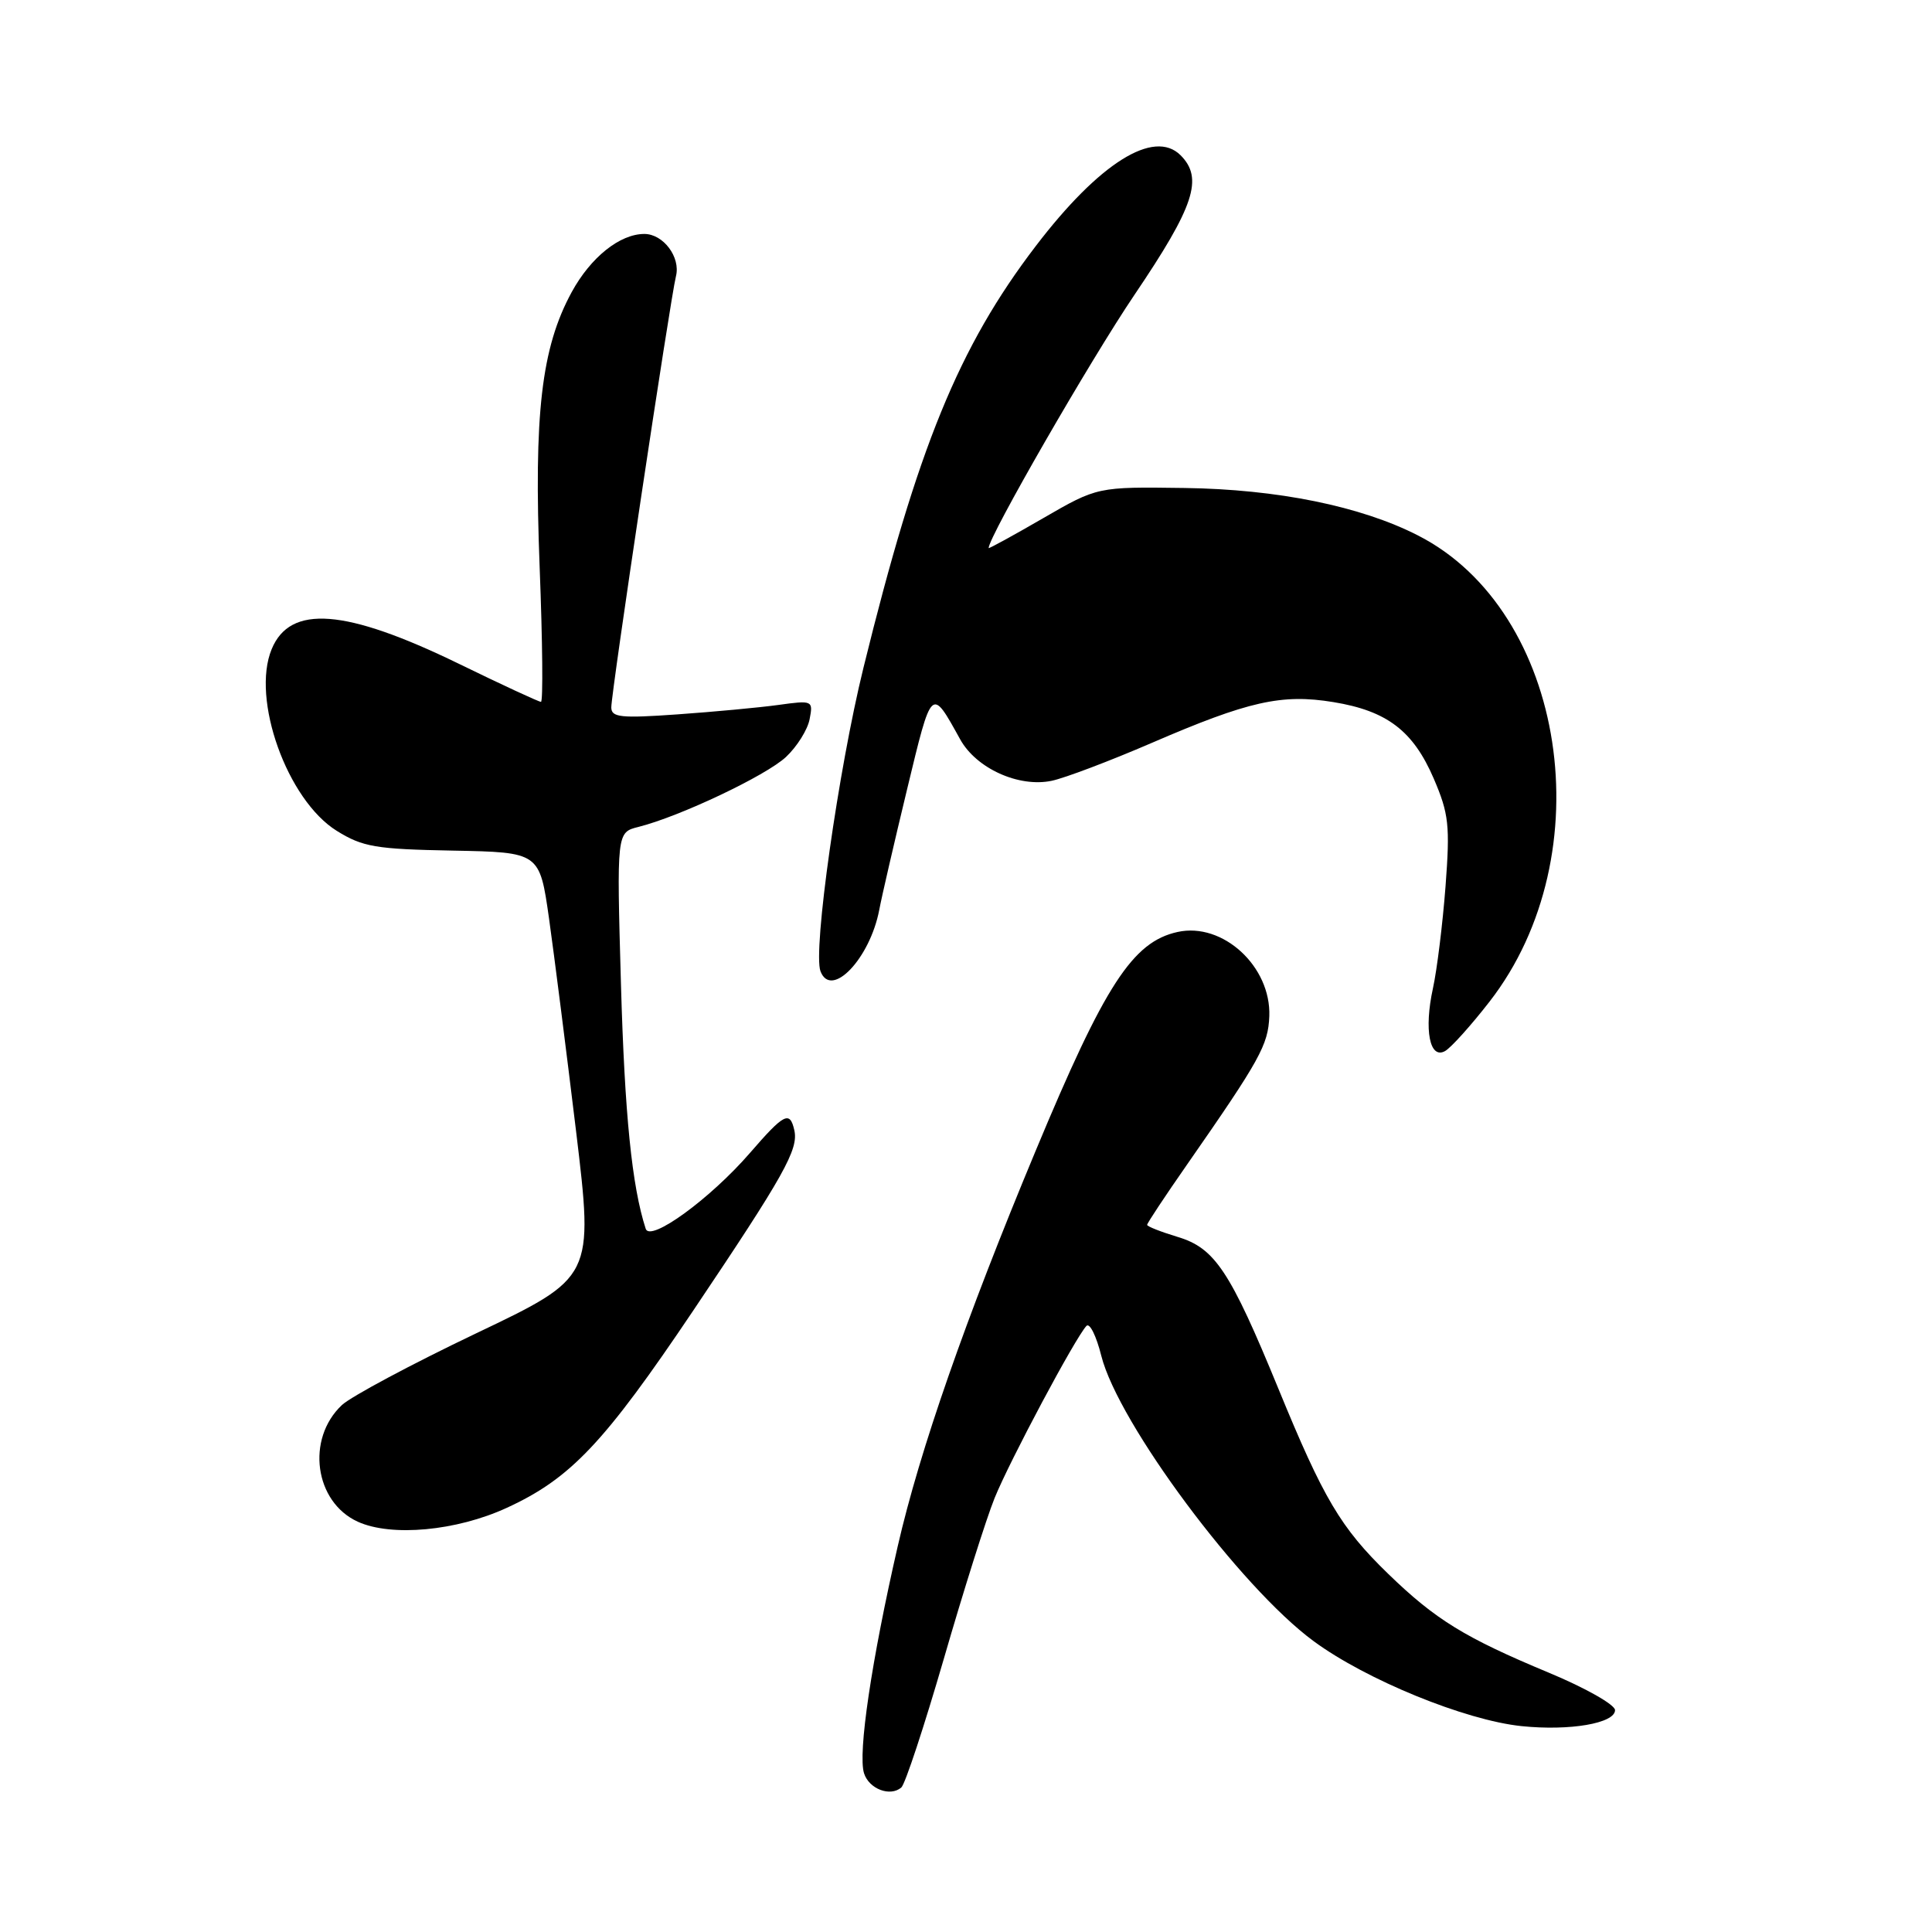 <?xml version="1.0" encoding="UTF-8" standalone="no"?>
<!DOCTYPE svg PUBLIC "-//W3C//DTD SVG 1.1//EN" "http://www.w3.org/Graphics/SVG/1.1/DTD/svg11.dtd" >
<svg xmlns="http://www.w3.org/2000/svg" xmlns:xlink="http://www.w3.org/1999/xlink" version="1.1" viewBox="0 0 256 256">
 <g >
 <path fill="currentColor"
d=" M 125.07 219.77 C 127.66 210.82 130.68 201.25 131.79 198.50 C 133.79 193.56 142.48 177.26 143.96 175.69 C 144.39 175.24 145.27 177.02 145.93 179.66 C 148.18 188.58 164.35 210.32 174.06 217.46 C 181.01 222.58 194.15 227.95 201.61 228.72 C 208.00 229.38 214.00 228.35 214.00 226.60 C 214.00 225.88 210.06 223.65 205.25 221.65 C 194.08 217.00 190.20 214.61 183.93 208.53 C 177.65 202.44 175.37 198.59 169.39 184.00 C 162.98 168.39 160.98 165.37 156.02 163.89 C 153.81 163.22 152.00 162.51 152.00 162.30 C 152.00 162.08 154.36 158.52 157.25 154.37 C 166.98 140.39 168.04 138.47 168.19 134.65 C 168.43 128.06 162.03 122.17 156.04 123.49 C 150.08 124.80 146.40 130.46 137.22 152.51 C 127.92 174.82 121.87 192.16 118.95 204.90 C 115.49 219.98 113.65 232.34 114.49 234.97 C 115.15 237.05 117.96 238.12 119.43 236.85 C 119.94 236.41 122.47 228.72 125.07 219.77 Z  M 67.12 199.81 C 75.62 195.91 80.05 191.22 91.89 173.61 C 103.93 155.69 105.83 152.30 105.25 149.75 C 104.66 147.15 103.90 147.54 99.39 152.75 C 94.12 158.84 86.15 164.64 85.56 162.82 C 83.73 157.20 82.77 147.65 82.28 130.39 C 81.71 110.29 81.71 110.29 84.60 109.57 C 90.06 108.20 101.50 102.78 104.15 100.30 C 105.61 98.93 107.02 96.68 107.28 95.29 C 107.76 92.82 107.67 92.78 103.13 93.41 C 100.59 93.76 94.56 94.32 89.75 94.66 C 82.25 95.19 81.00 95.06 81.00 93.73 C 81.00 91.70 88.82 39.59 89.57 36.59 C 90.20 34.08 87.89 31.00 85.38 31.00 C 82.13 31.00 78.27 34.09 75.75 38.71 C 71.73 46.10 70.72 54.84 71.51 75.25 C 71.89 85.01 71.97 93.00 71.68 93.00 C 71.40 93.00 66.47 90.72 60.73 87.92 C 45.77 80.65 38.45 80.08 36.00 86.01 C 33.26 92.62 38.05 106.00 44.62 110.09 C 48.06 112.23 49.80 112.52 60.00 112.71 C 71.50 112.93 71.50 112.93 72.75 121.71 C 73.43 126.55 75.04 139.22 76.33 149.87 C 78.66 169.25 78.66 169.25 63.08 176.68 C 54.51 180.77 46.51 185.05 45.30 186.18 C 40.53 190.67 41.67 199.03 47.42 201.64 C 51.88 203.66 60.48 202.86 67.12 199.81 Z  M 197.38 132.71 C 212.49 113.25 207.53 80.96 187.89 70.95 C 180.31 67.07 169.27 64.83 156.96 64.66 C 145.42 64.50 145.42 64.50 138.21 68.67 C 134.24 70.97 131.00 72.74 131.00 72.62 C 131.00 71.12 144.47 47.72 150.34 39.04 C 158.27 27.31 159.48 23.62 156.43 20.57 C 152.90 17.05 145.64 21.60 137.24 32.61 C 127.04 45.96 121.59 59.30 114.41 88.49 C 111.09 101.98 107.69 126.02 108.72 128.70 C 110.14 132.41 115.28 127.02 116.51 120.54 C 116.82 118.87 118.48 111.69 120.19 104.60 C 123.50 90.89 123.37 91.01 127.23 97.97 C 129.36 101.82 134.99 104.37 139.35 103.46 C 141.08 103.10 147.05 100.84 152.61 98.44 C 165.43 92.90 169.83 91.91 176.67 93.03 C 183.78 94.19 187.25 96.83 189.98 103.17 C 191.98 107.84 192.15 109.37 191.54 117.45 C 191.16 122.43 190.41 128.51 189.87 130.97 C 188.67 136.46 189.44 140.41 191.48 139.27 C 192.26 138.83 194.92 135.88 197.38 132.71 Z "/>
</g>
</svg>